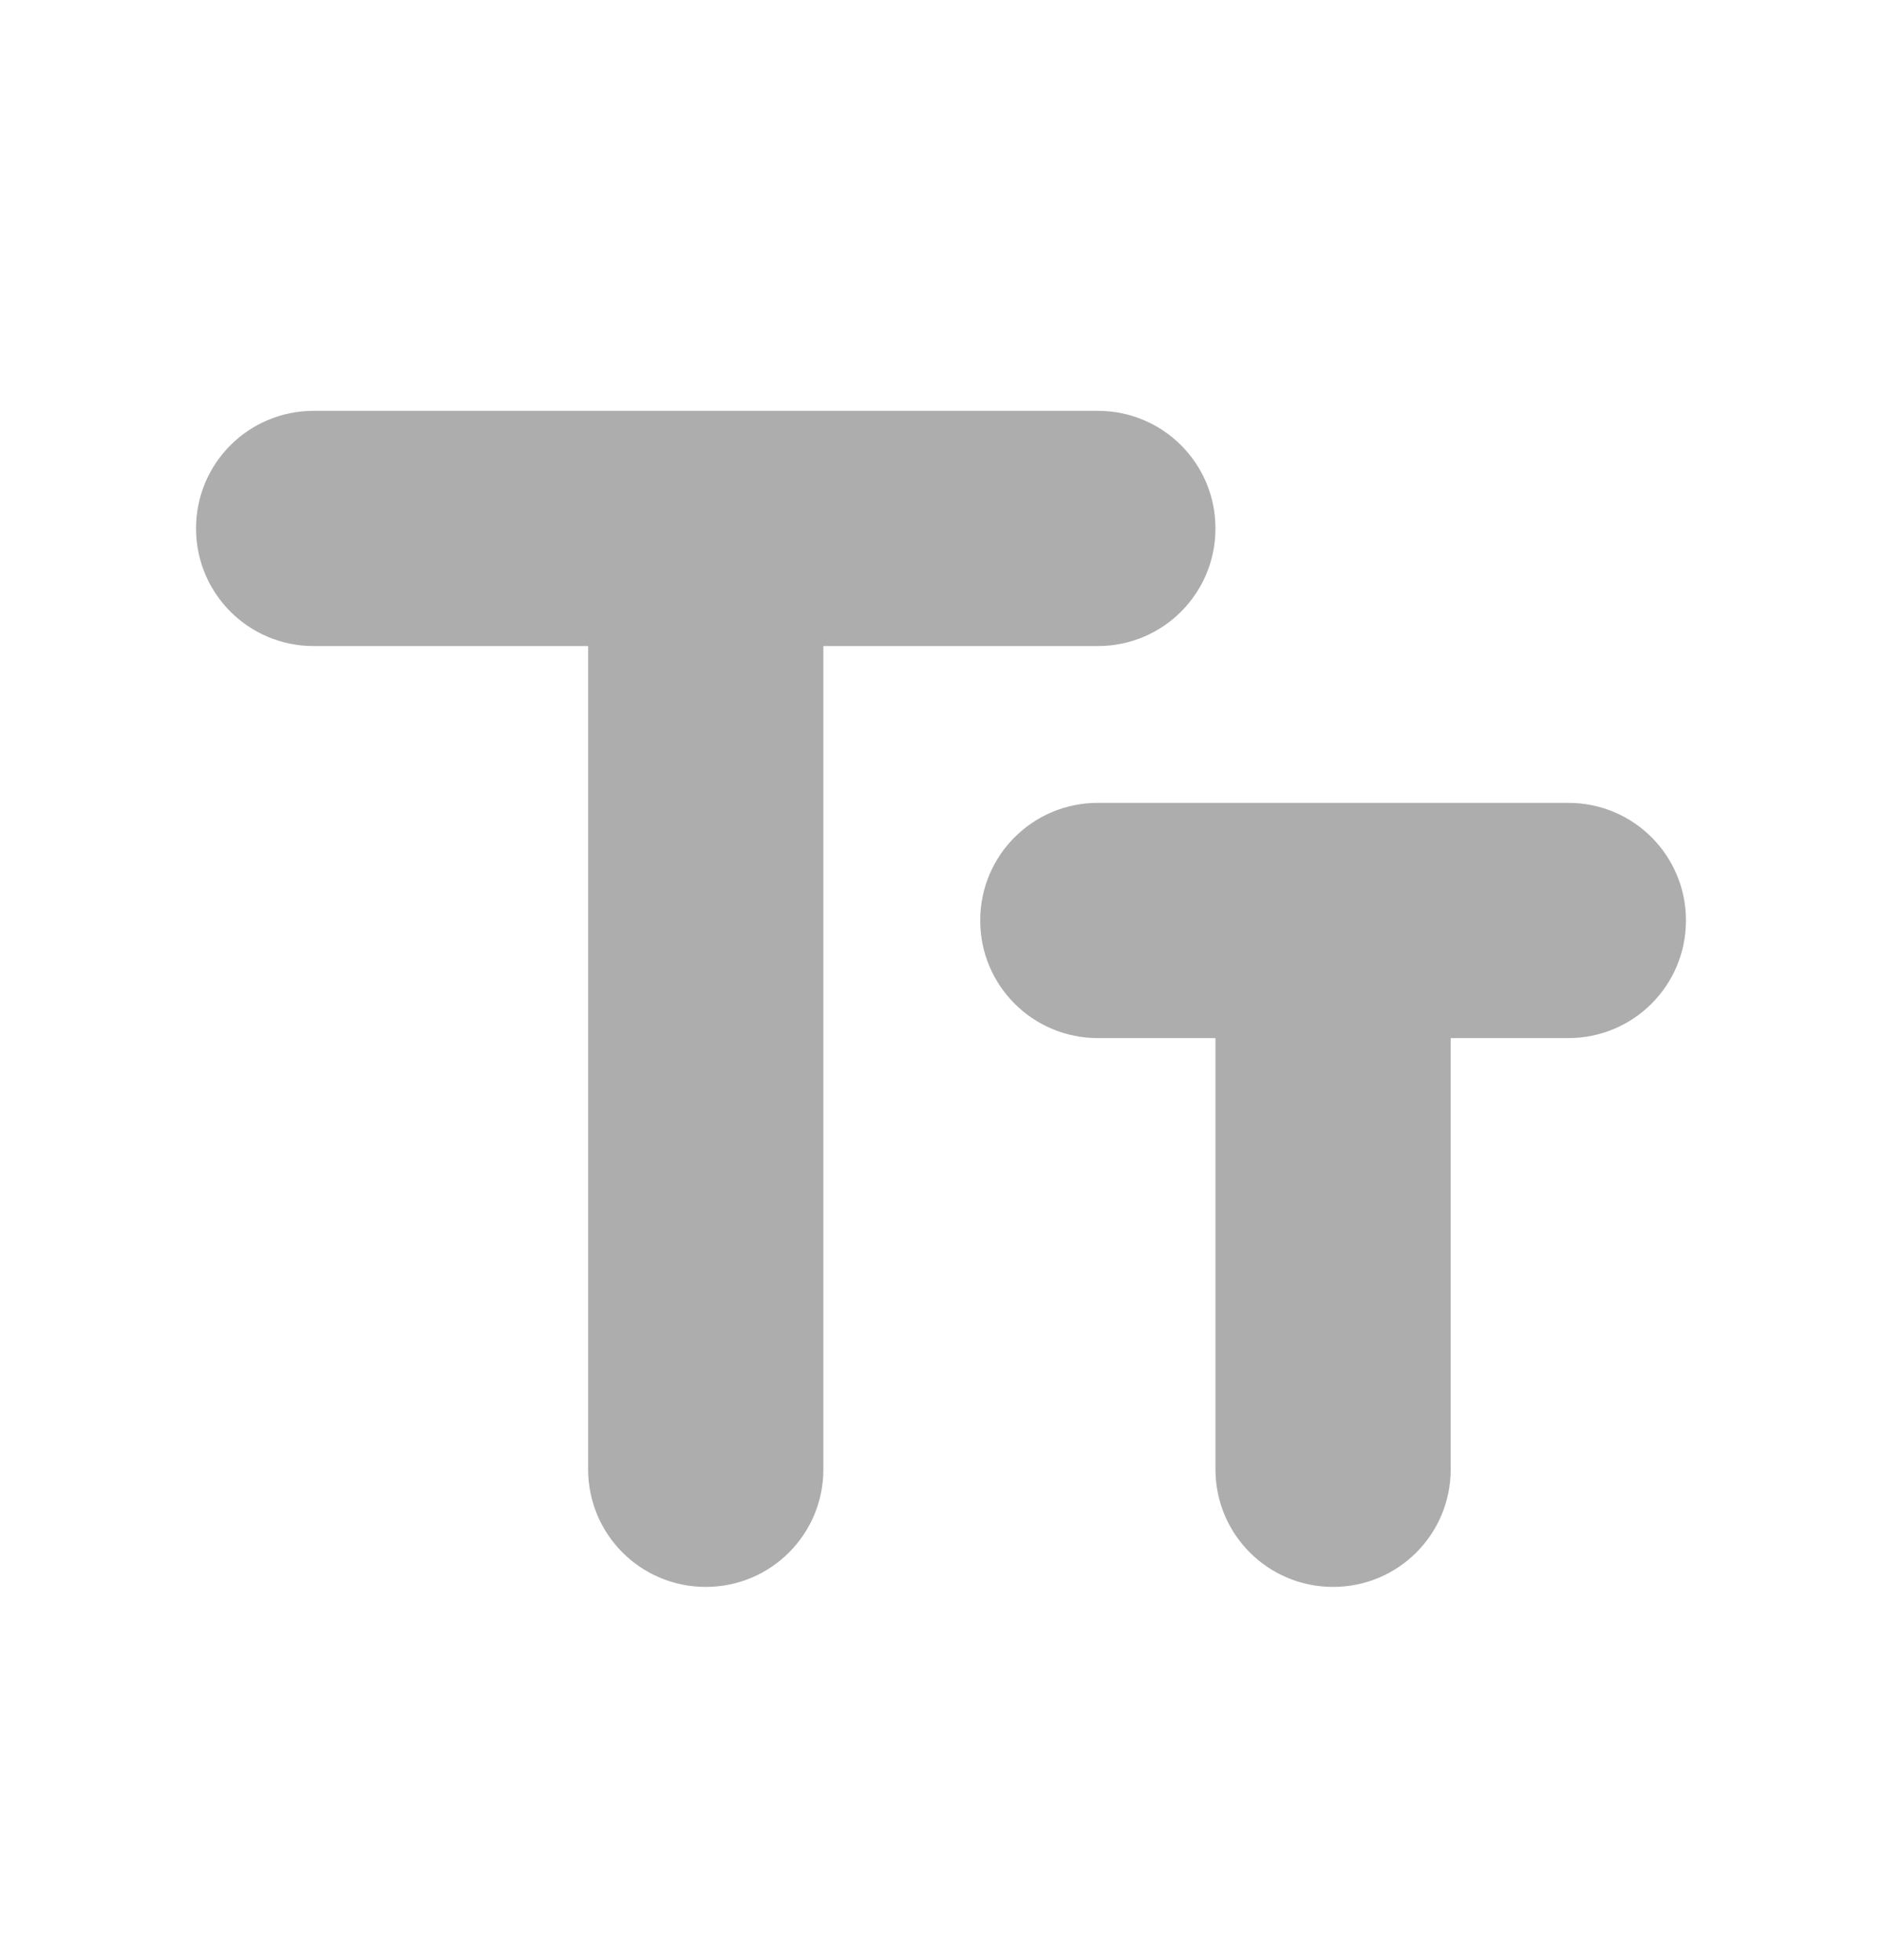 <svg width="24" height="25" viewBox="0 0 24 25" fill="none" xmlns="http://www.w3.org/2000/svg">
<g id="Property 1=text_fields_24px">
<path id="icon/editor/text_fields_24px" fill-rule="evenodd" clip-rule="evenodd" d="M4 8.24C3.17 8.24 2.5 7.57 2.5 6.74C2.5 5.91 3.17 5.24 4 5.24H14C14.83 5.24 15.5 5.91 15.5 6.74C15.5 7.57 14.83 8.24 14 8.24H10.5V18.74C10.5 19.57 9.83 20.24 9 20.24C8.17 20.24 7.5 19.57 7.5 18.74V8.24H4ZM14 10.24H20C20.83 10.24 21.5 10.91 21.5 11.74C21.5 12.57 20.83 13.24 20 13.24H18.5V18.74C18.5 19.57 17.83 20.24 17 20.24C16.17 20.24 15.5 19.57 15.5 18.74V13.24H14C13.17 13.24 12.5 12.57 12.5 11.74C12.5 10.91 13.17 10.24 14 10.24Z" fill="#ADADAD"/>
</g>
</svg>
